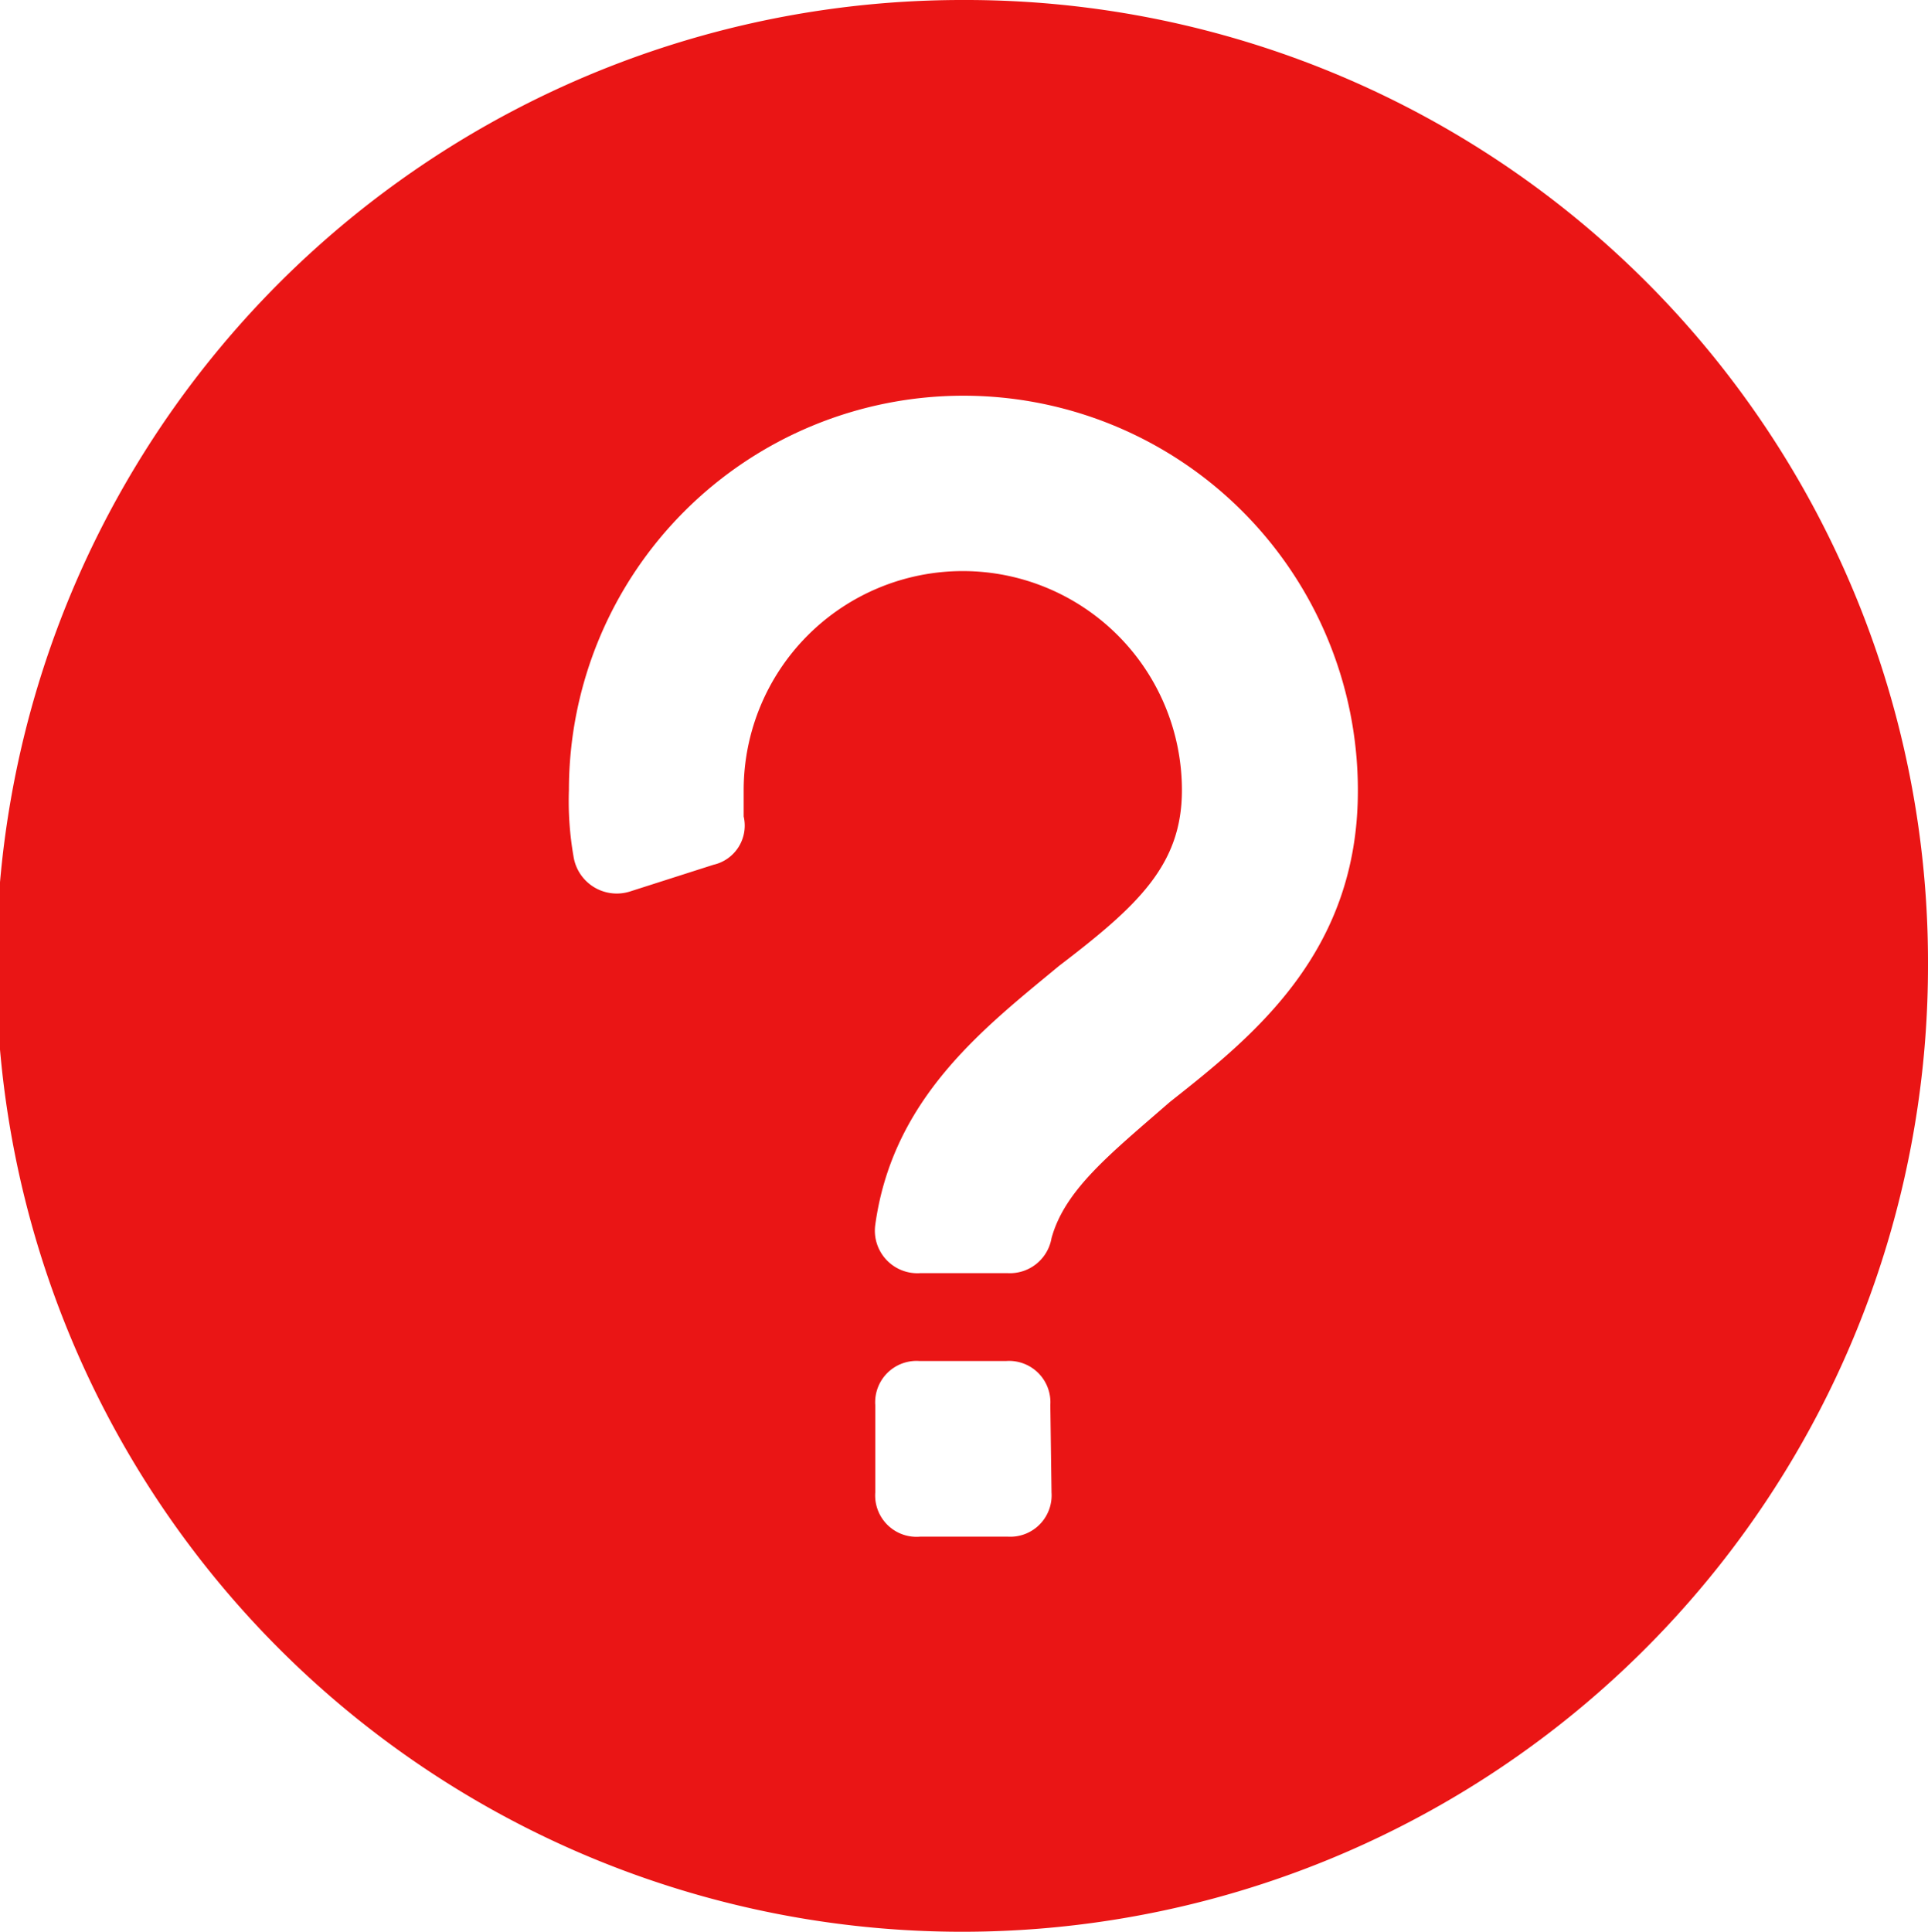 <svg xmlns="http://www.w3.org/2000/svg" viewBox="0 0 63.88 64"><defs><style>.cls-1{fill:#ea1515;}</style></defs><title>Asset 1</title><g id="Layer_2" data-name="Layer 2"><g id="Layer_1-2" data-name="Layer 1"><path class="cls-1" d="M31.94,0A32,32,0,1,0,63.88,32,31.88,31.88,0,0,0,31.94,0Zm2.9,49.45a1.37,1.37,0,0,1-1.45,1.46h-2.9A1.37,1.37,0,0,1,29,49.45v-2.9a1.37,1.37,0,0,1,1.45-1.46h2.9a1.37,1.37,0,0,1,1.45,1.46Zm3.92-12.94c-2,1.74-3.48,2.91-3.92,4.51a1.4,1.4,0,0,1-1.45,1.16h-2.9A1.41,1.41,0,0,1,29,40.58c.58-4.22,3.63-6.54,6.09-8.58,2.62-2,4.07-3.35,4.07-5.82a7.26,7.26,0,1,0-14.52,0v.87a1.33,1.33,0,0,1-1,1.6l-2.75.88A1.45,1.45,0,0,1,19,28.36a10.62,10.62,0,0,1-.15-2.18,13.07,13.07,0,1,1,26.14,0C45,31.56,41.52,34.33,38.76,36.51Z"/></g></g></svg>